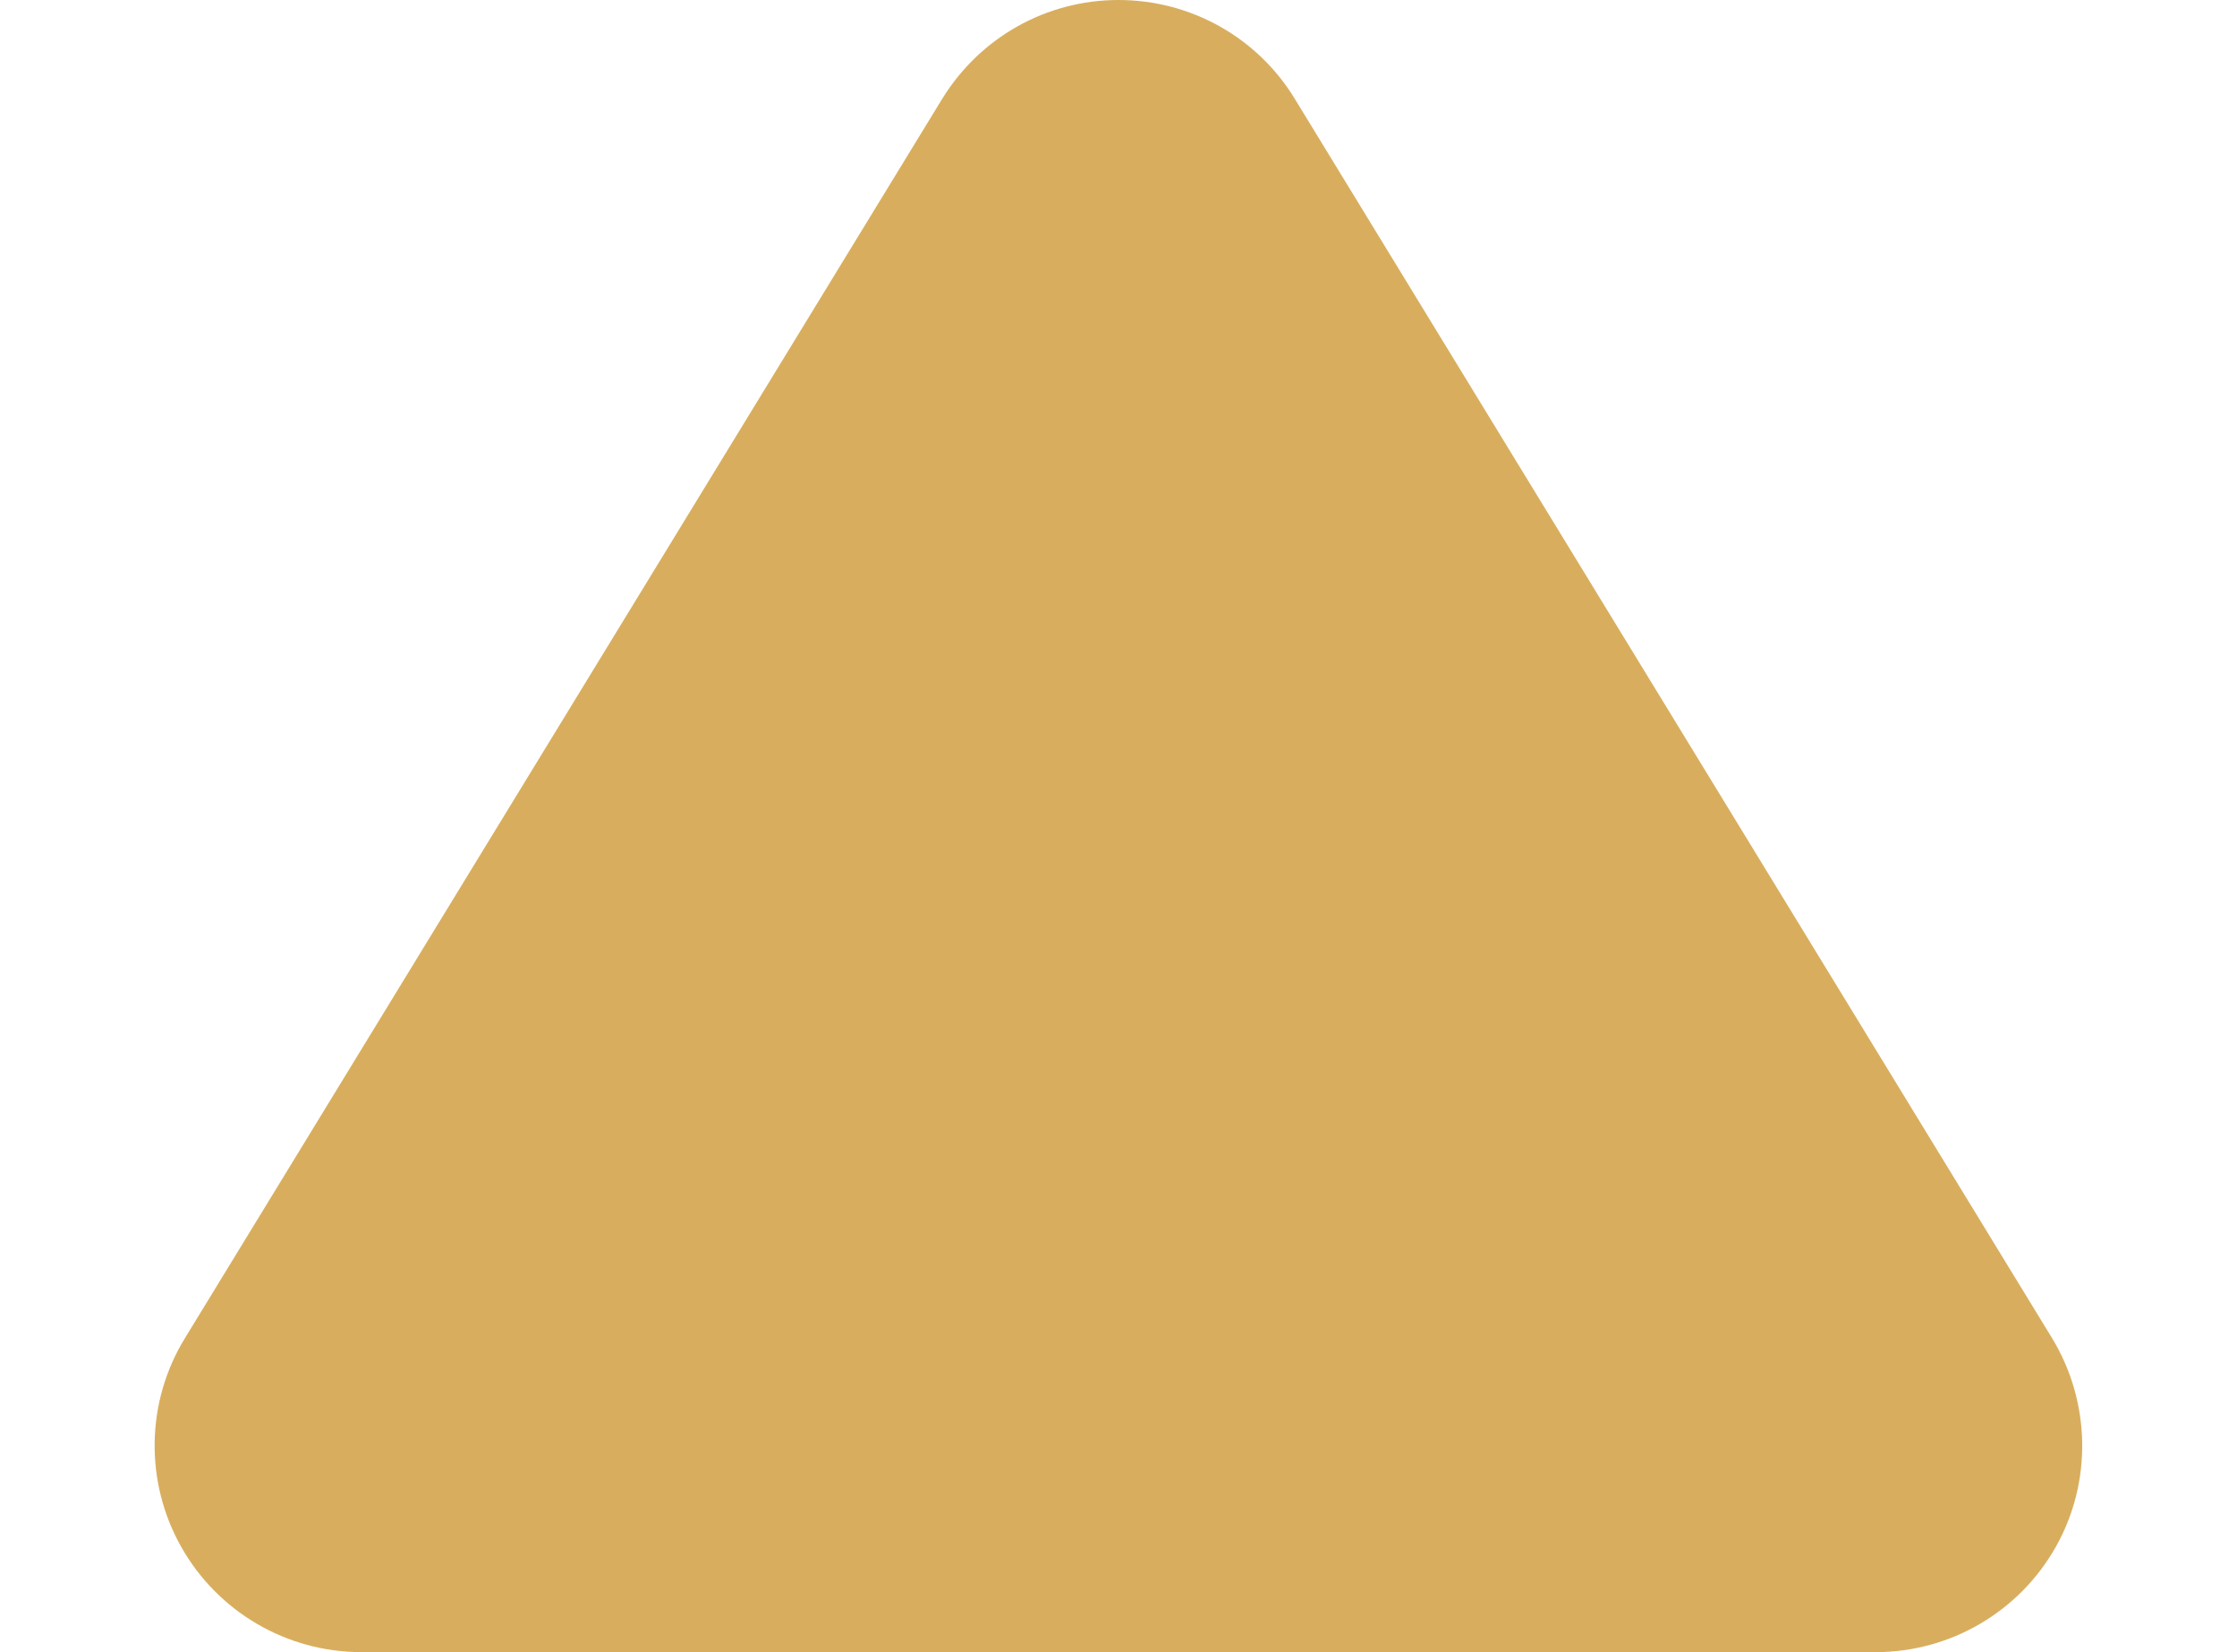 <svg width="65" height="48" viewBox="0 0 65 48" fill="none" xmlns="http://www.w3.org/2000/svg">
<g clip-path="url(#clip0_14_4297)">
<path d="M5.375 38.875C4.238 40.725 4.2 43.05 5.263 44.938C6.325 46.825 8.325 48 10.5 48L54.5 48C56.675 48 58.675 46.825 59.737 44.938C60.8 43.05 60.75 40.725 59.625 38.875L37.625 2.875C36.538 1.087 34.6 -1.31603e-06 32.5 -1.22423e-06C30.4 -1.13244e-06 28.475 1.087 27.375 2.875L5.375 38.875Z" fill="#D8AE5E"/>
</g>
<defs>
<clipPath id="clip0_14_4297">
<rect width="48" height="64" fill="white" transform="translate(0.5 48) rotate(-90)"/>
</clipPath>
</defs>
</svg>
